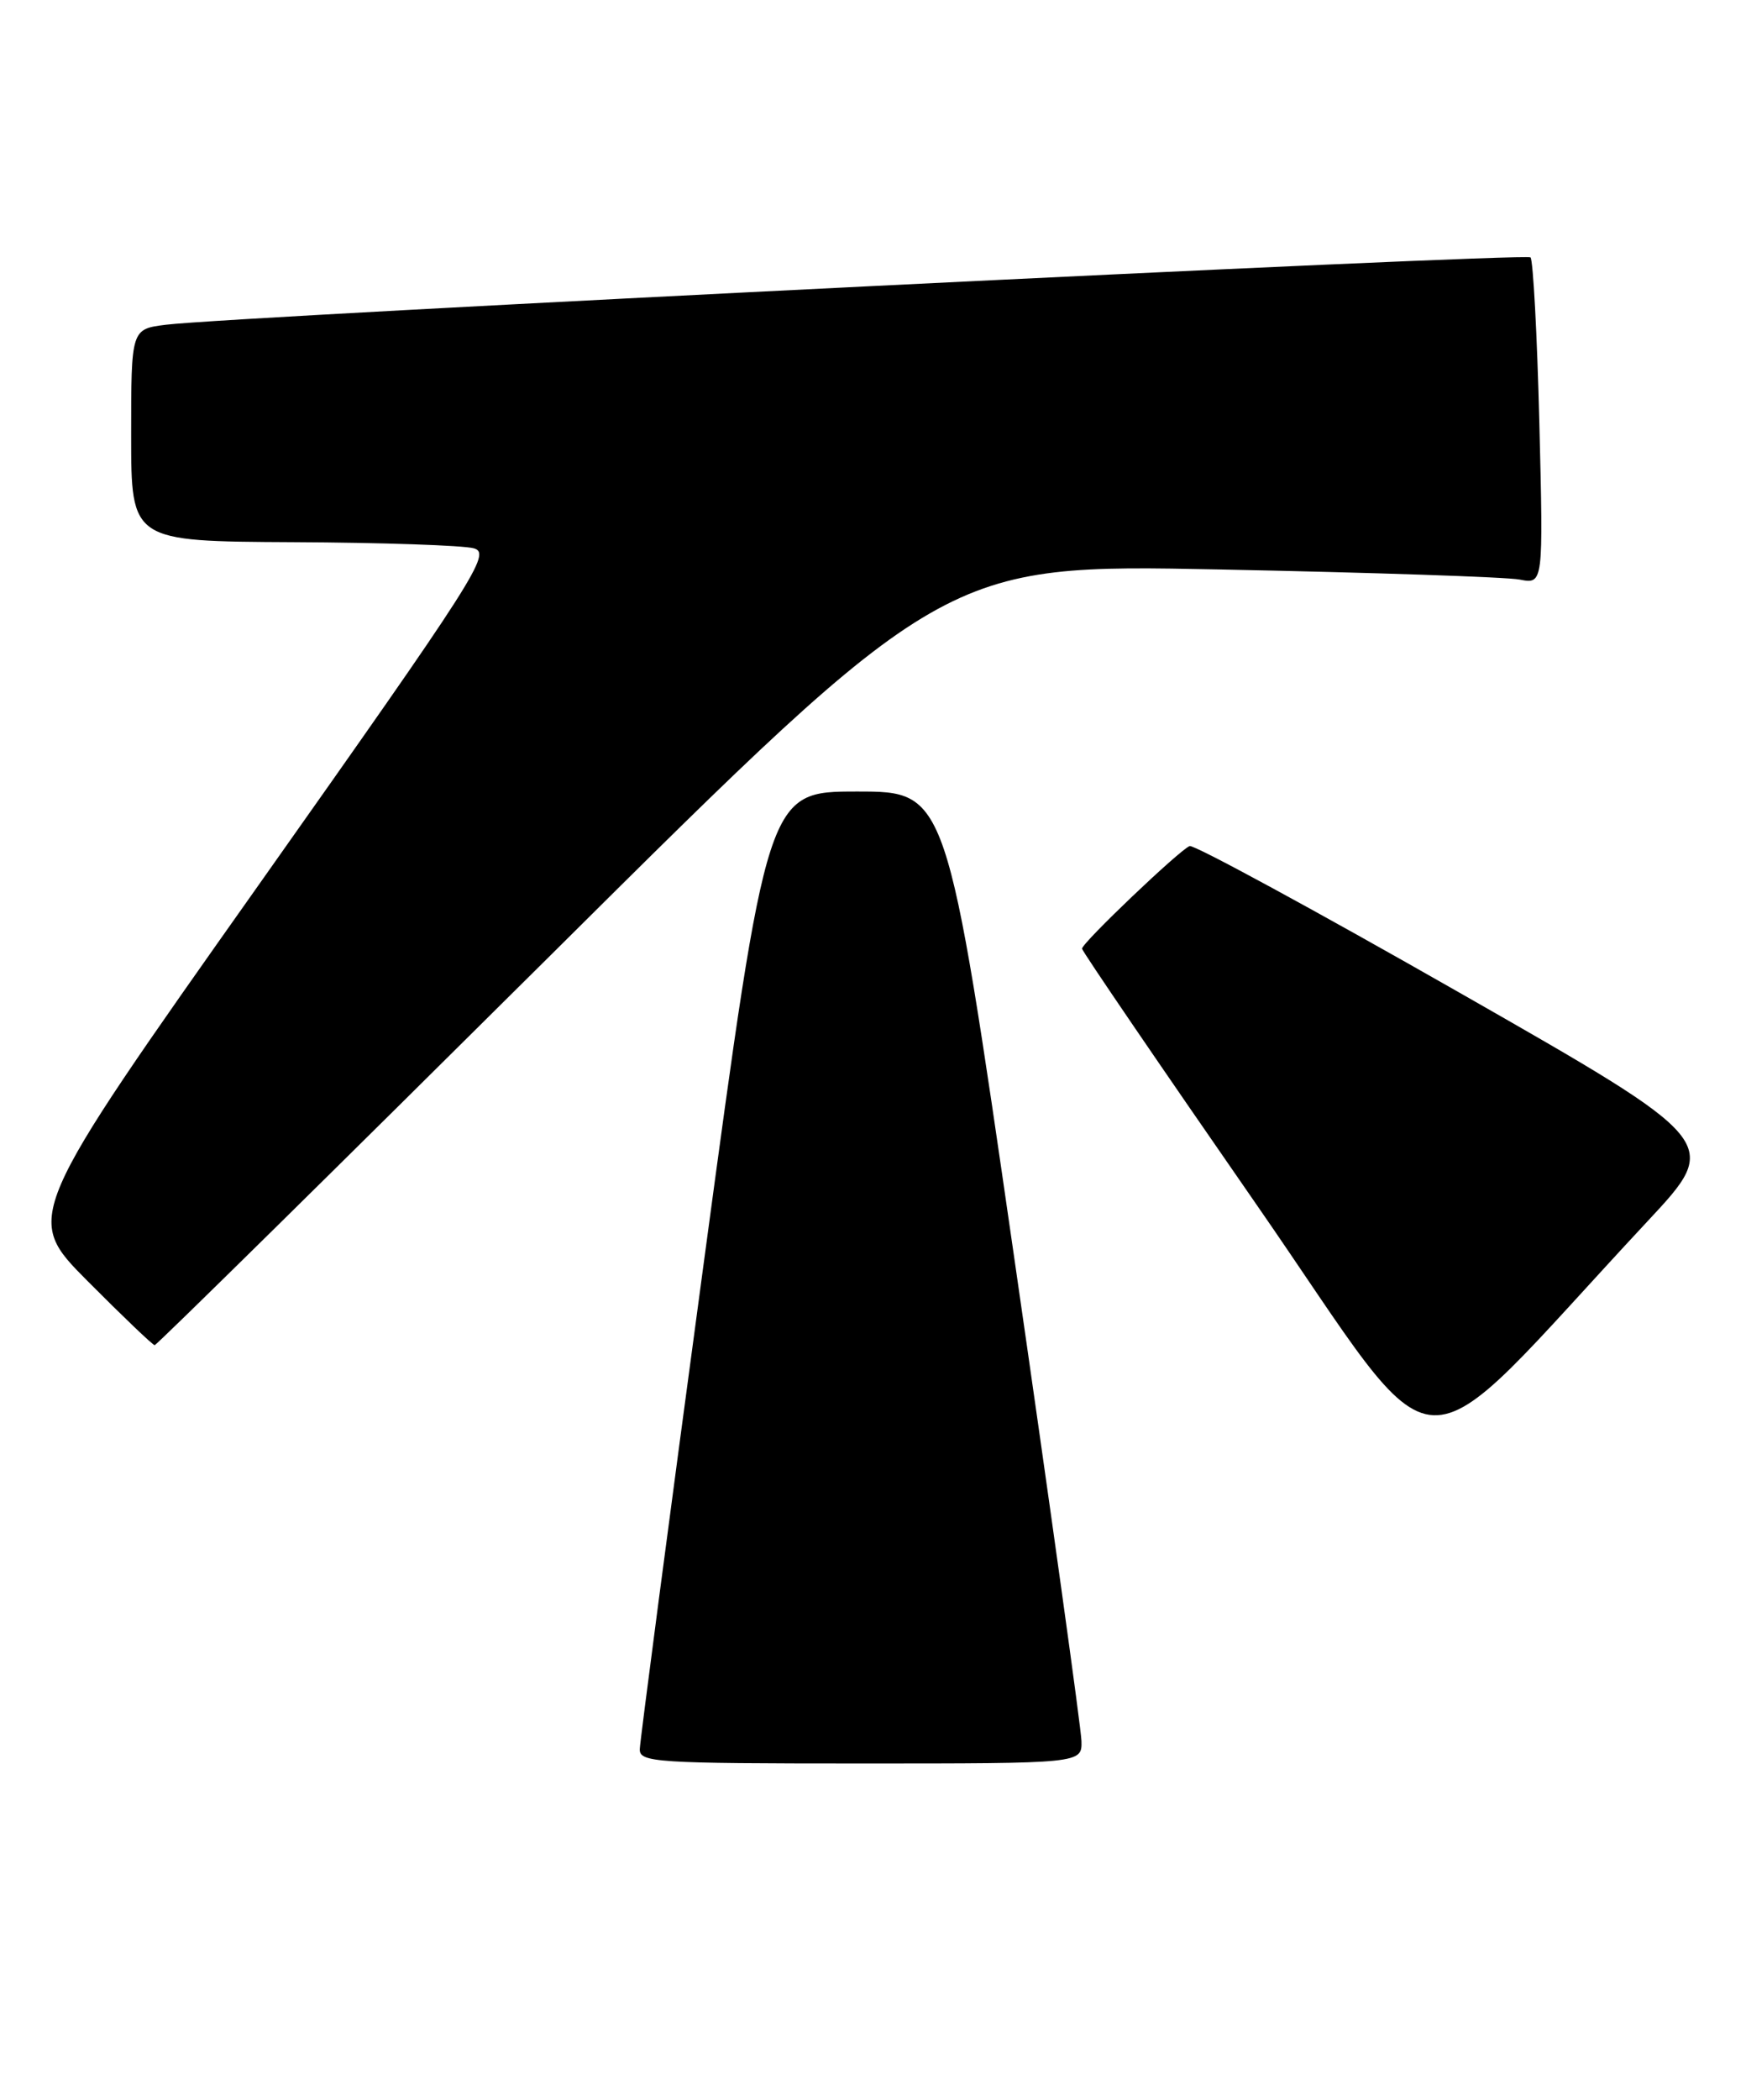 <?xml version="1.0" encoding="UTF-8" standalone="no"?>
<!DOCTYPE svg PUBLIC "-//W3C//DTD SVG 1.1//EN" "http://www.w3.org/Graphics/SVG/1.1/DTD/svg11.dtd" >
<svg xmlns="http://www.w3.org/2000/svg" xmlns:xlink="http://www.w3.org/1999/xlink" version="1.1" viewBox="0 0 213 256">
 <g >
 <path fill="currentColor"
d=" M 131.93 212.25 C 131.89 210.74 128.18 184.07 123.68 153.00 C 115.50 96.50 115.50 96.50 104.56 96.50 C 93.61 96.50 93.61 96.50 85.85 154.00 C 81.58 185.62 78.07 212.29 78.05 213.25 C 78.00 214.87 79.94 215.00 105.00 215.00 C 132.00 215.00 132.00 215.00 131.93 212.25 Z  M 201.01 148.87 C 209.99 139.25 209.99 139.25 178.04 121.02 C 160.47 111.00 145.66 102.96 145.13 103.15 C 143.93 103.59 132.00 114.95 132.00 115.66 C 132.00 115.95 141.54 129.93 153.20 146.74 C 176.90 180.91 171.33 180.66 201.01 148.87 Z  M 67.25 116.38 C 115.20 68.76 115.20 68.76 148.85 69.43 C 167.36 69.80 183.80 70.35 185.39 70.66 C 188.28 71.22 188.28 71.22 187.79 51.59 C 187.52 40.80 187.03 31.70 186.71 31.38 C 186.13 30.79 28.28 38.58 20.25 39.59 C 16.00 40.12 16.00 40.12 16.00 53.06 C 16.00 66.00 16.00 66.00 35.75 66.10 C 46.61 66.15 56.54 66.49 57.81 66.85 C 59.96 67.46 58.17 70.25 31.52 107.94 C 2.92 148.38 2.92 148.38 10.69 156.19 C 14.96 160.48 18.64 164.00 18.87 164.00 C 19.10 164.00 40.87 142.57 67.25 116.38 Z "/>
</g>
</svg>